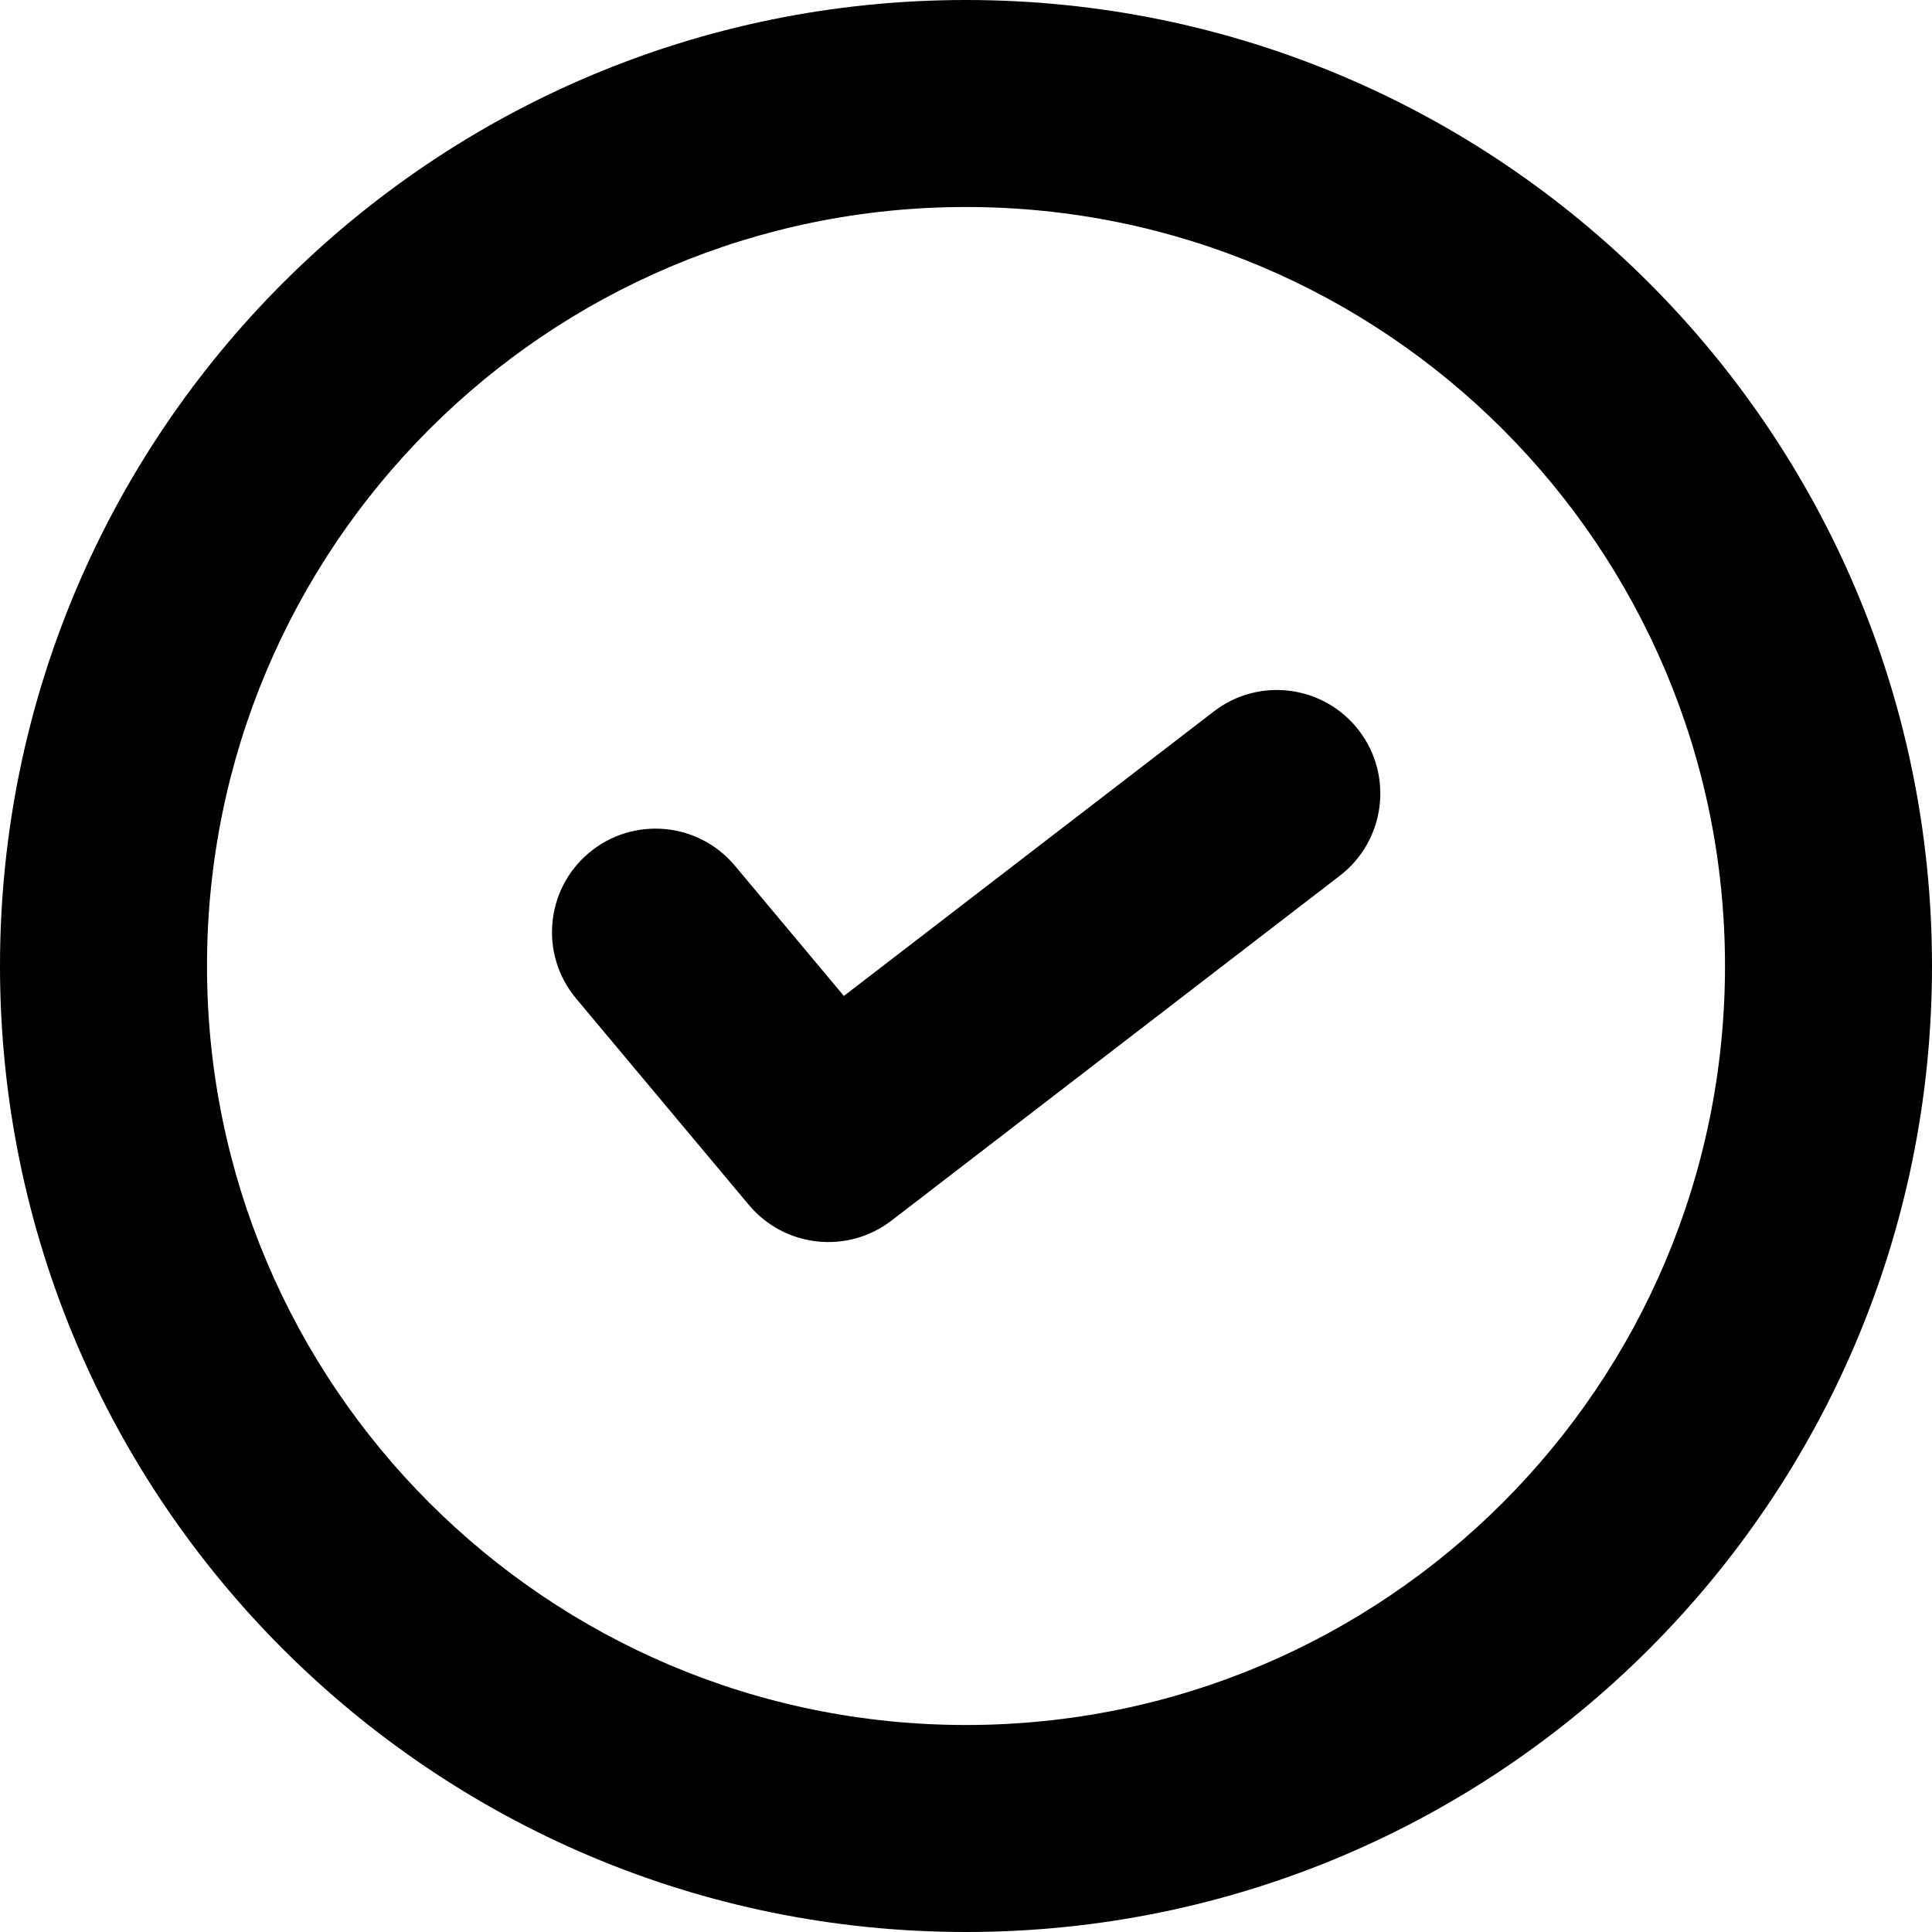 <svg preserveAspectRatio="none" width="100%" height="100%" overflow="visible" style="display: block;" viewBox="0 0 14 14" fill="none" xmlns="http://www.w3.org/2000/svg">
<g id="Union">
<path d="M9.71 6.345C10.038 6.092 10.099 5.621 9.847 5.293C9.594 4.964 9.123 4.903 8.795 5.156L6.115 7.217L5.325 6.273C5.059 5.955 4.586 5.914 4.268 6.18C3.951 6.446 3.909 6.919 4.175 7.236L5.427 8.732C5.686 9.04 6.141 9.09 6.46 8.845L9.71 6.345Z" fill="#21C17B" style="fill:#21C17B;fill:color(display-p3 0.129 0.757 0.482);fill-opacity:1;"/>
<path fill-rule="evenodd" clip-rule="evenodd" d="M7 14C10.866 14 14 10.866 14 7C14 3.134 10.866 0 7 0C3.134 0 0 3.134 0 7C0 10.866 3.134 14 7 14ZM12.5 7C12.5 10.038 10.038 12.5 7 12.5C3.962 12.5 1.5 10.038 1.5 7C1.5 3.962 3.962 1.5 7 1.5C10.038 1.5 12.5 3.962 12.5 7Z" fill="#21C17B" style="fill:#21C17B;fill:color(display-p3 0.129 0.757 0.482);fill-opacity:1;"/>
</g>
</svg>
